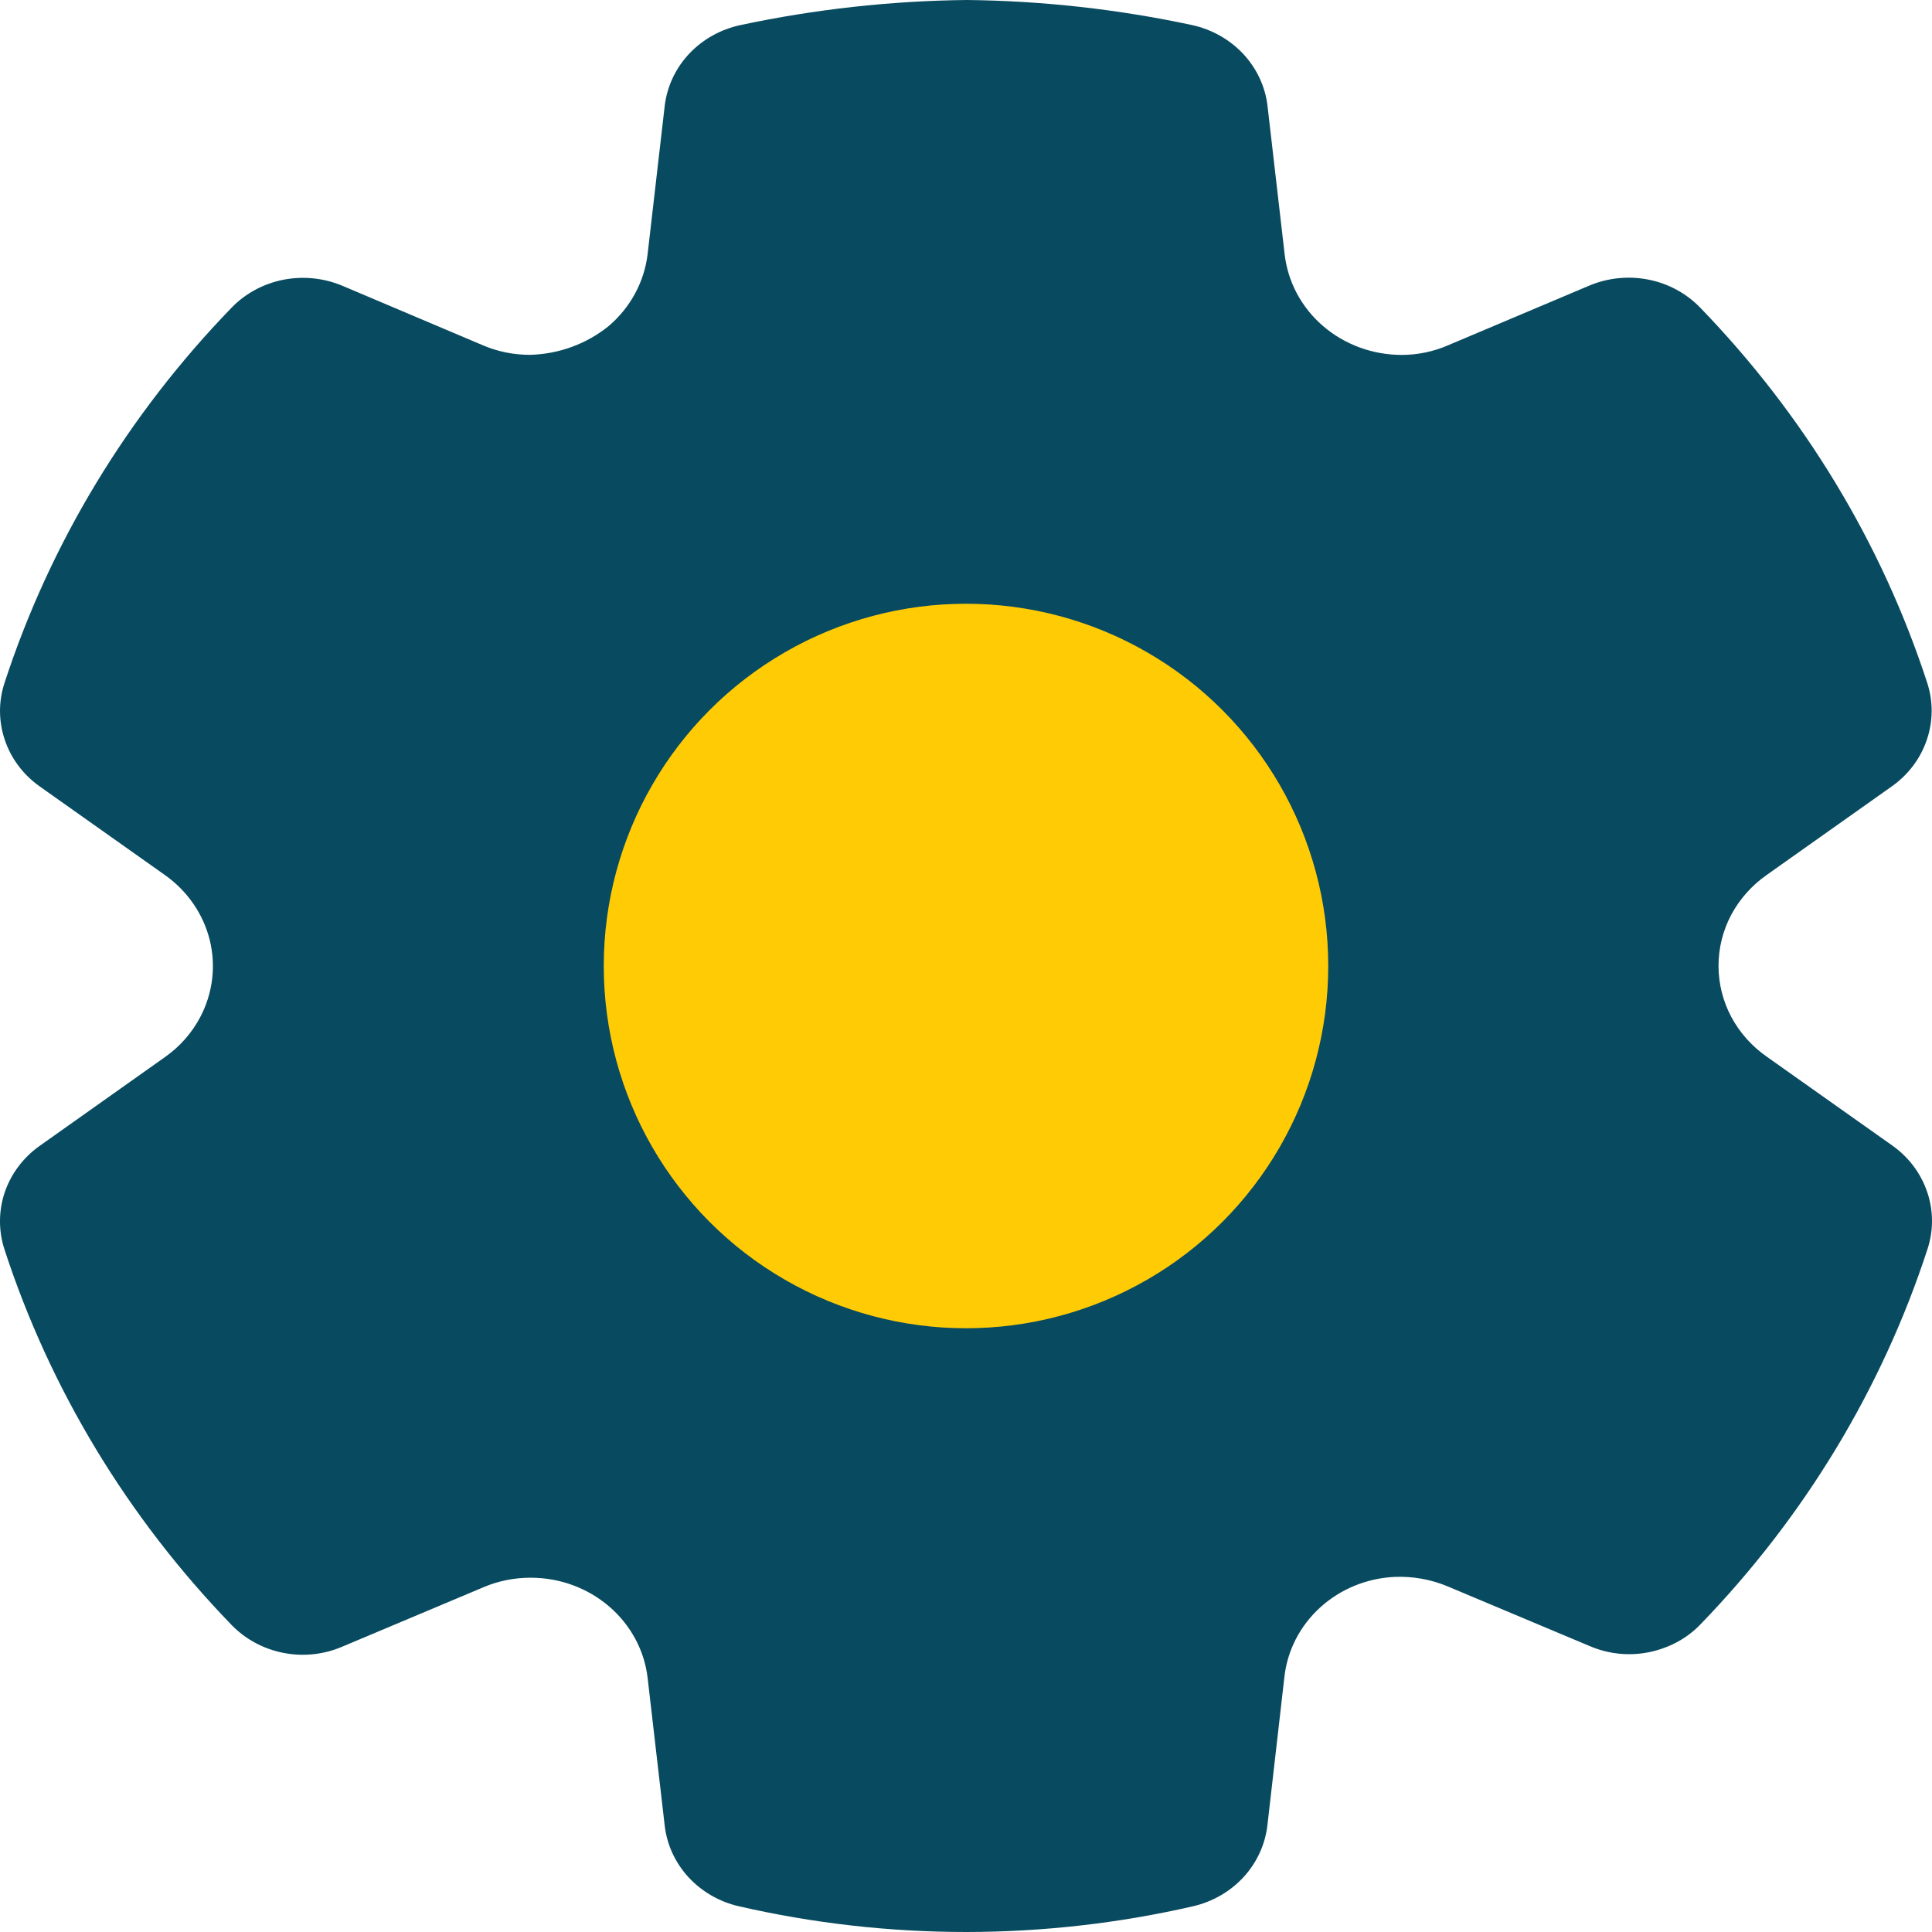 <svg width="24" height="24" viewBox="0 0 24 24" fill="none" xmlns="http://www.w3.org/2000/svg">
<path d="M9.181 23.681C10.106 23.893 11.053 24 12.004 24C12.953 23.999 13.899 23.892 14.822 23.68C15.064 23.624 15.283 23.497 15.448 23.318C15.613 23.138 15.716 22.914 15.744 22.676L15.955 20.834C15.991 20.504 16.148 20.198 16.399 19.969C16.649 19.741 16.976 19.606 17.321 19.589C17.551 19.579 17.779 19.62 17.989 19.709L19.745 20.447C19.898 20.513 20.064 20.548 20.231 20.549C20.398 20.55 20.564 20.517 20.718 20.453C20.872 20.39 21.011 20.297 21.124 20.178C22.416 18.843 23.38 17.249 23.946 15.511C24.02 15.28 24.018 15.033 23.939 14.804C23.861 14.575 23.71 14.374 23.508 14.231L21.948 13.127C21.762 12.997 21.611 12.828 21.506 12.631C21.402 12.435 21.348 12.218 21.348 11.998C21.348 11.777 21.402 11.56 21.506 11.364C21.611 11.168 21.762 10.998 21.948 10.868L23.503 9.767C23.706 9.623 23.857 9.422 23.935 9.192C24.014 8.962 24.016 8.715 23.941 8.484C23.375 6.746 22.409 5.151 21.116 3.817C20.945 3.642 20.721 3.521 20.475 3.473C20.23 3.425 19.974 3.451 19.745 3.547L17.989 4.289C17.808 4.368 17.61 4.409 17.41 4.409C17.049 4.408 16.702 4.28 16.434 4.049C16.166 3.818 15.997 3.5 15.958 3.156L15.746 1.32C15.719 1.079 15.613 0.852 15.445 0.671C15.277 0.491 15.054 0.365 14.807 0.311C13.889 0.115 12.952 0.01 12.011 0C11.064 0.01 10.12 0.115 9.196 0.312C8.95 0.365 8.727 0.49 8.558 0.671C8.39 0.851 8.285 1.078 8.257 1.318L8.045 3.156C8.004 3.5 7.833 3.818 7.564 4.048C7.289 4.272 6.943 4.399 6.582 4.408C6.384 4.408 6.187 4.369 6.005 4.292L4.253 3.55C4.023 3.453 3.766 3.427 3.52 3.475C3.273 3.524 3.048 3.645 2.877 3.822C1.585 5.156 0.621 6.75 0.055 8.487C-0.02 8.718 -0.018 8.965 0.061 9.195C0.139 9.425 0.29 9.625 0.493 9.769L2.05 10.871C2.328 11.068 2.524 11.353 2.605 11.675C2.685 11.998 2.644 12.337 2.488 12.634C2.385 12.83 2.235 13.001 2.05 13.131L0.492 14.235C0.29 14.378 0.139 14.579 0.06 14.808C-0.018 15.038 -0.02 15.285 0.054 15.516C0.62 17.255 1.584 18.85 2.876 20.185C3.047 20.362 3.271 20.483 3.517 20.532C3.763 20.581 4.018 20.555 4.248 20.457L6.011 19.715C6.193 19.638 6.39 19.599 6.589 19.599H6.594C6.953 19.599 7.299 19.726 7.567 19.956C7.834 20.185 8.005 20.501 8.045 20.843L8.257 22.677C8.284 22.916 8.388 23.14 8.553 23.32C8.719 23.499 8.938 23.626 9.181 23.681ZM12 15.75C10.963 15.75 9.968 15.355 9.235 14.652C8.502 13.948 8.09 12.995 8.09 12C8.09 11.005 8.502 10.052 9.235 9.348C9.968 8.645 10.963 8.25 12 8.25C13.037 8.25 14.032 8.645 14.765 9.348C15.498 10.052 15.91 11.005 15.91 12C15.91 12.995 15.498 13.948 14.765 14.652C14.032 15.355 13.037 15.75 12 15.75Z" fill="#084A5F"/>
<circle cx="12" cy="12" r="4.5" fill="#FFCB05"/>
</svg>
